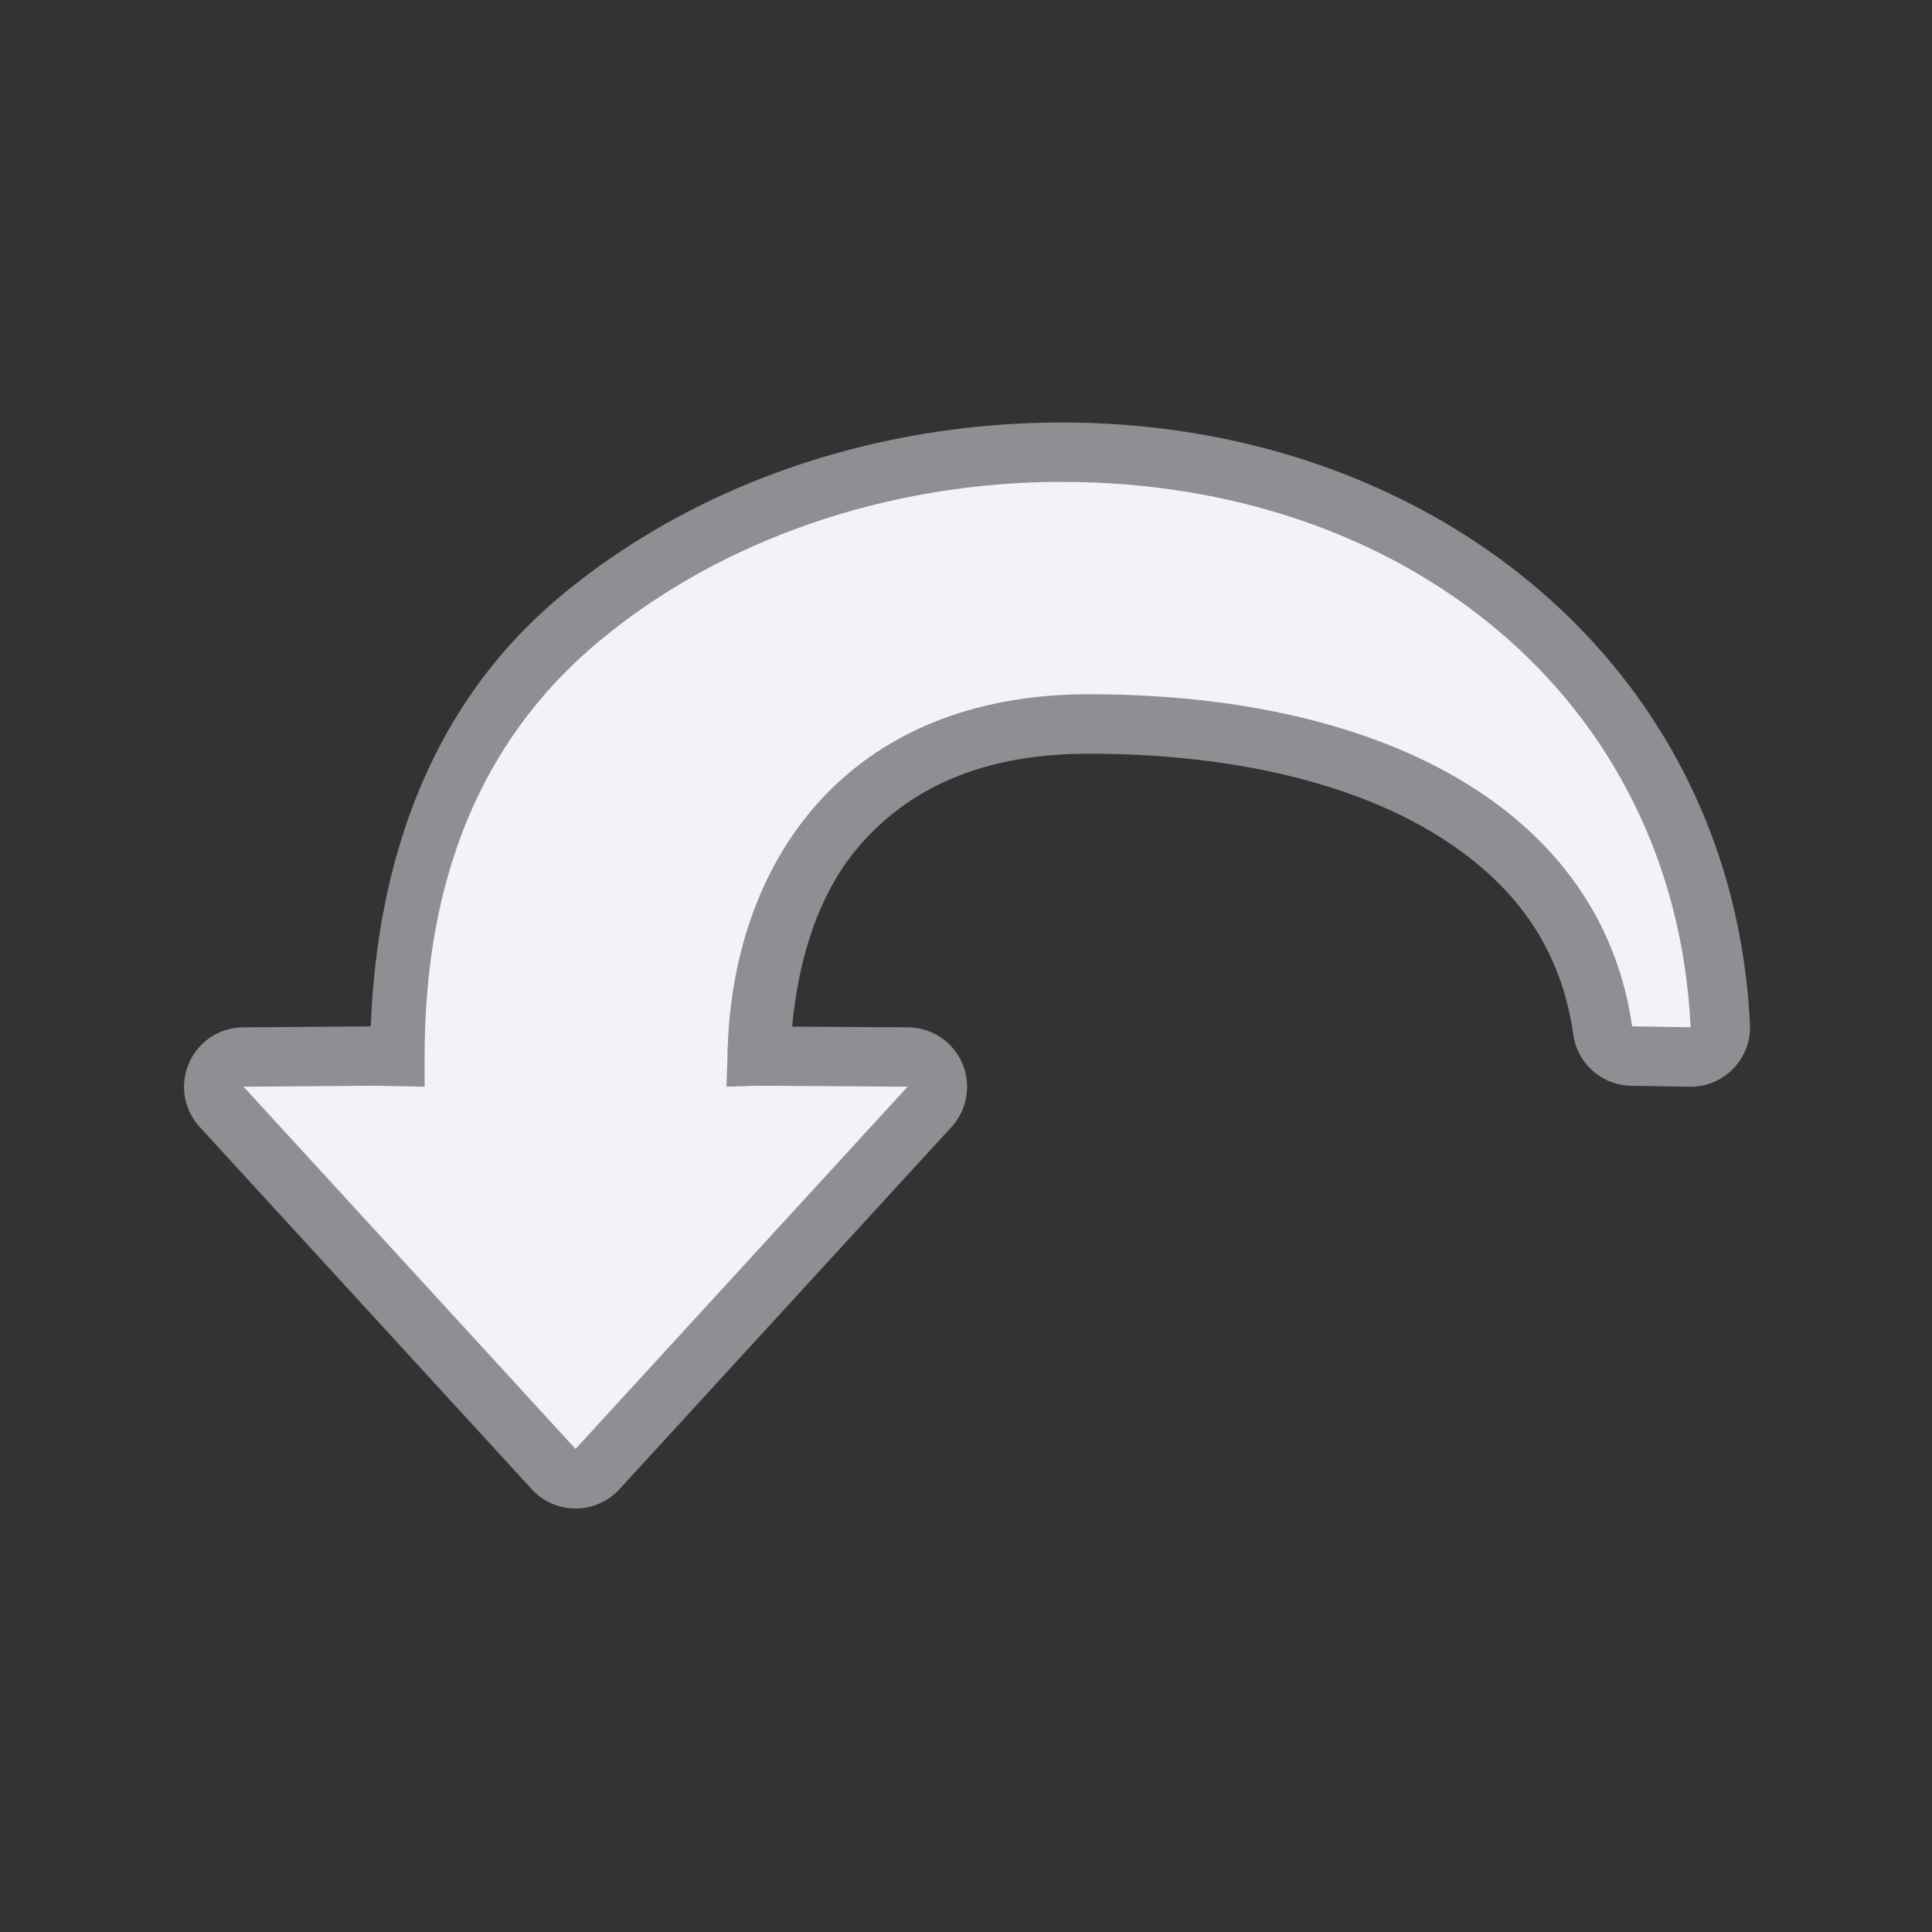 <svg viewBox="0 0 32 32" xmlns="http://www.w3.org/2000/svg"><rect x="0" y="0" width="32" height="32" fill="#333333" stroke="none"/><path d="m17.596 6.998c6.071 0 11.102 3.995 11.389 9.971a.985.985 0 0 1 -.998 1.031l-.969-.016a.985.985 0 0 1 -.959-.846c-.208-1.458-.986-2.543-2.344-3.357s-3.313-1.297-5.682-1.297c-1.773 0-2.943.576-3.742 1.461-.697.771-1.058 1.856-1.17 3.059l1.918.012a.985.985 0 0 1 .721 1.65l-5.5 6a.985.985 0 0 1 -1.453 0l-5.5-6a.985.985 0 0 1 .719-1.65l2.115-.016c.111-2.84 1.04-5.375 3.154-7.135 2.203-1.833 5.169-2.867 8.301-2.867z" fill="#8e8e93"/><path d="m17.596 7.982c5.656 0 10.145 3.575 10.406 9.033l-.969-.016c-.5-3.5-4-5.5-9-5.5-4 0-5.932 2.763-5.984 6l-.016.5.5-.016 2.5.016-5.5 6-5.5-6 2.131-.016.869.016v-.5c0-2.857.884-5.209 2.891-6.879 2.006-1.67 4.758-2.639 7.672-2.639z" fill="#f2f2f7"/></svg>